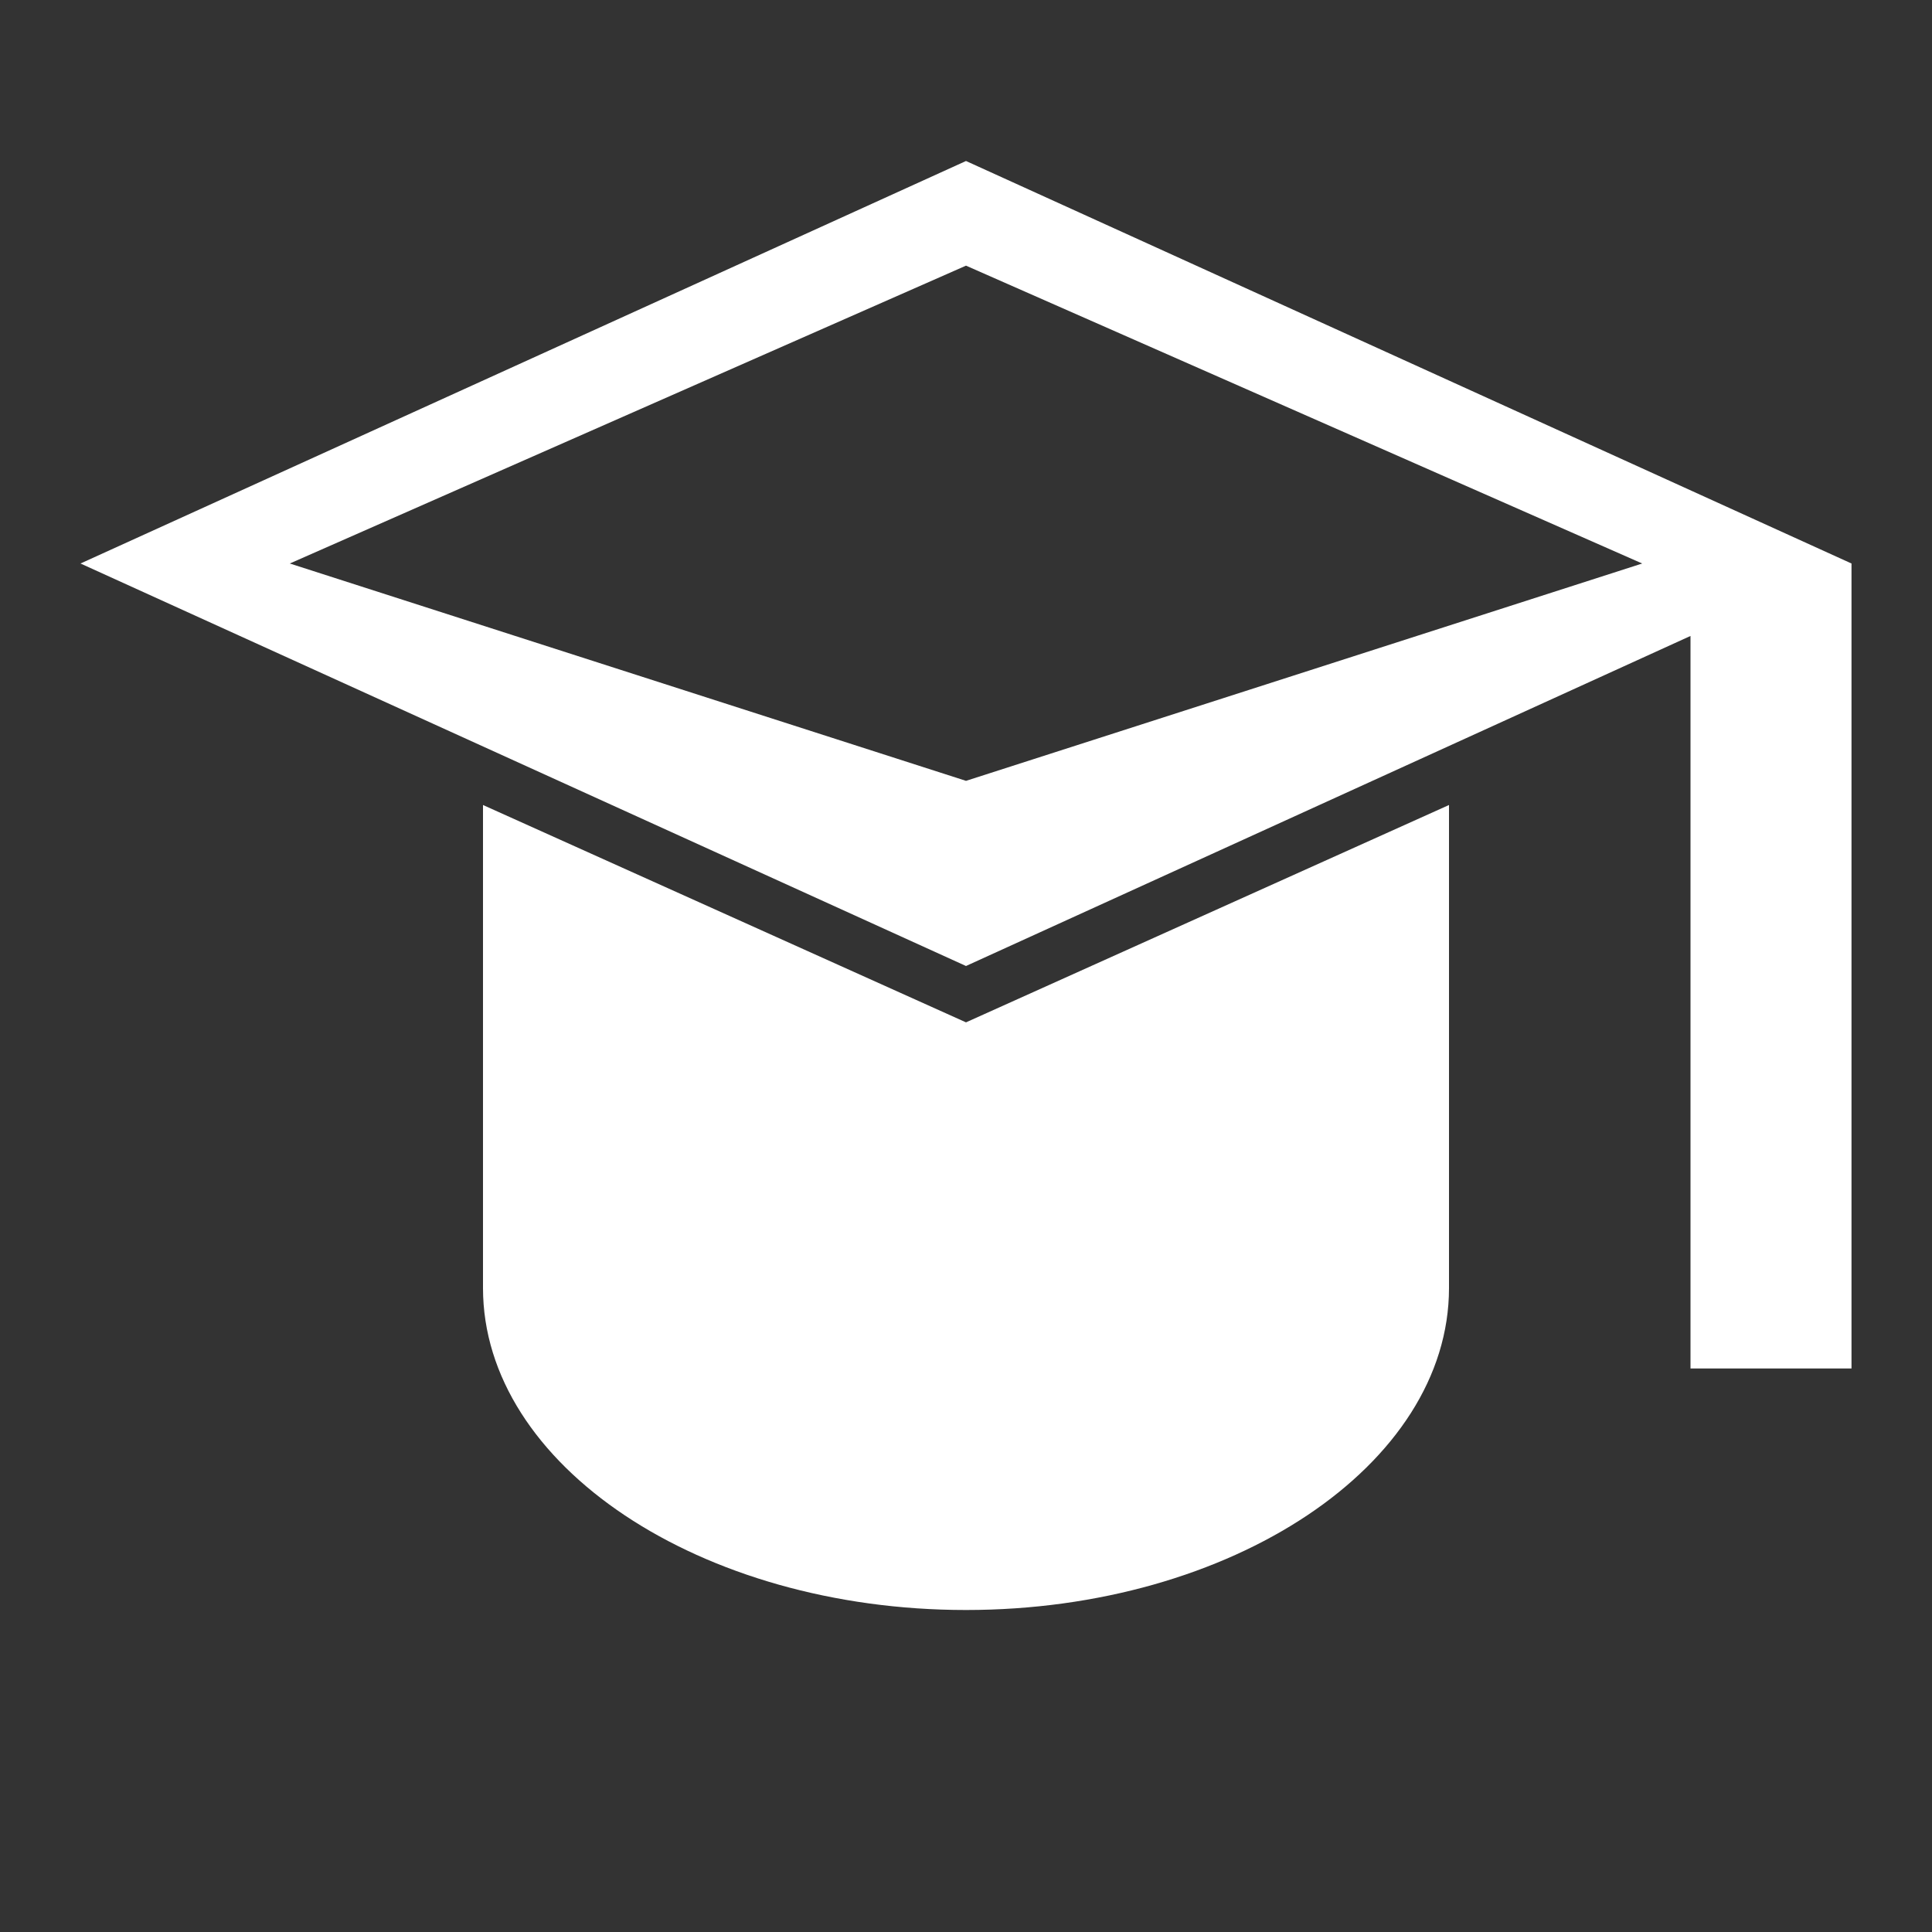 <svg xmlns="http://www.w3.org/2000/svg" width="22" height="22" fill="white" viewBox="0 0 24 24"><rect x="0" y="0" width="24" height="24" fill="#333333" stroke="none"/><path d="M12 2L1 7l11 5 9-4.1V17h2V7L12 2zm0 7.7L3.6 7 12 3.3 20.4 7 12 9.7zM6 10v6c0 2.2 2.7 4 6 4s6-1.8 6-4v-6l-6 2.7L6 10z"/></svg>